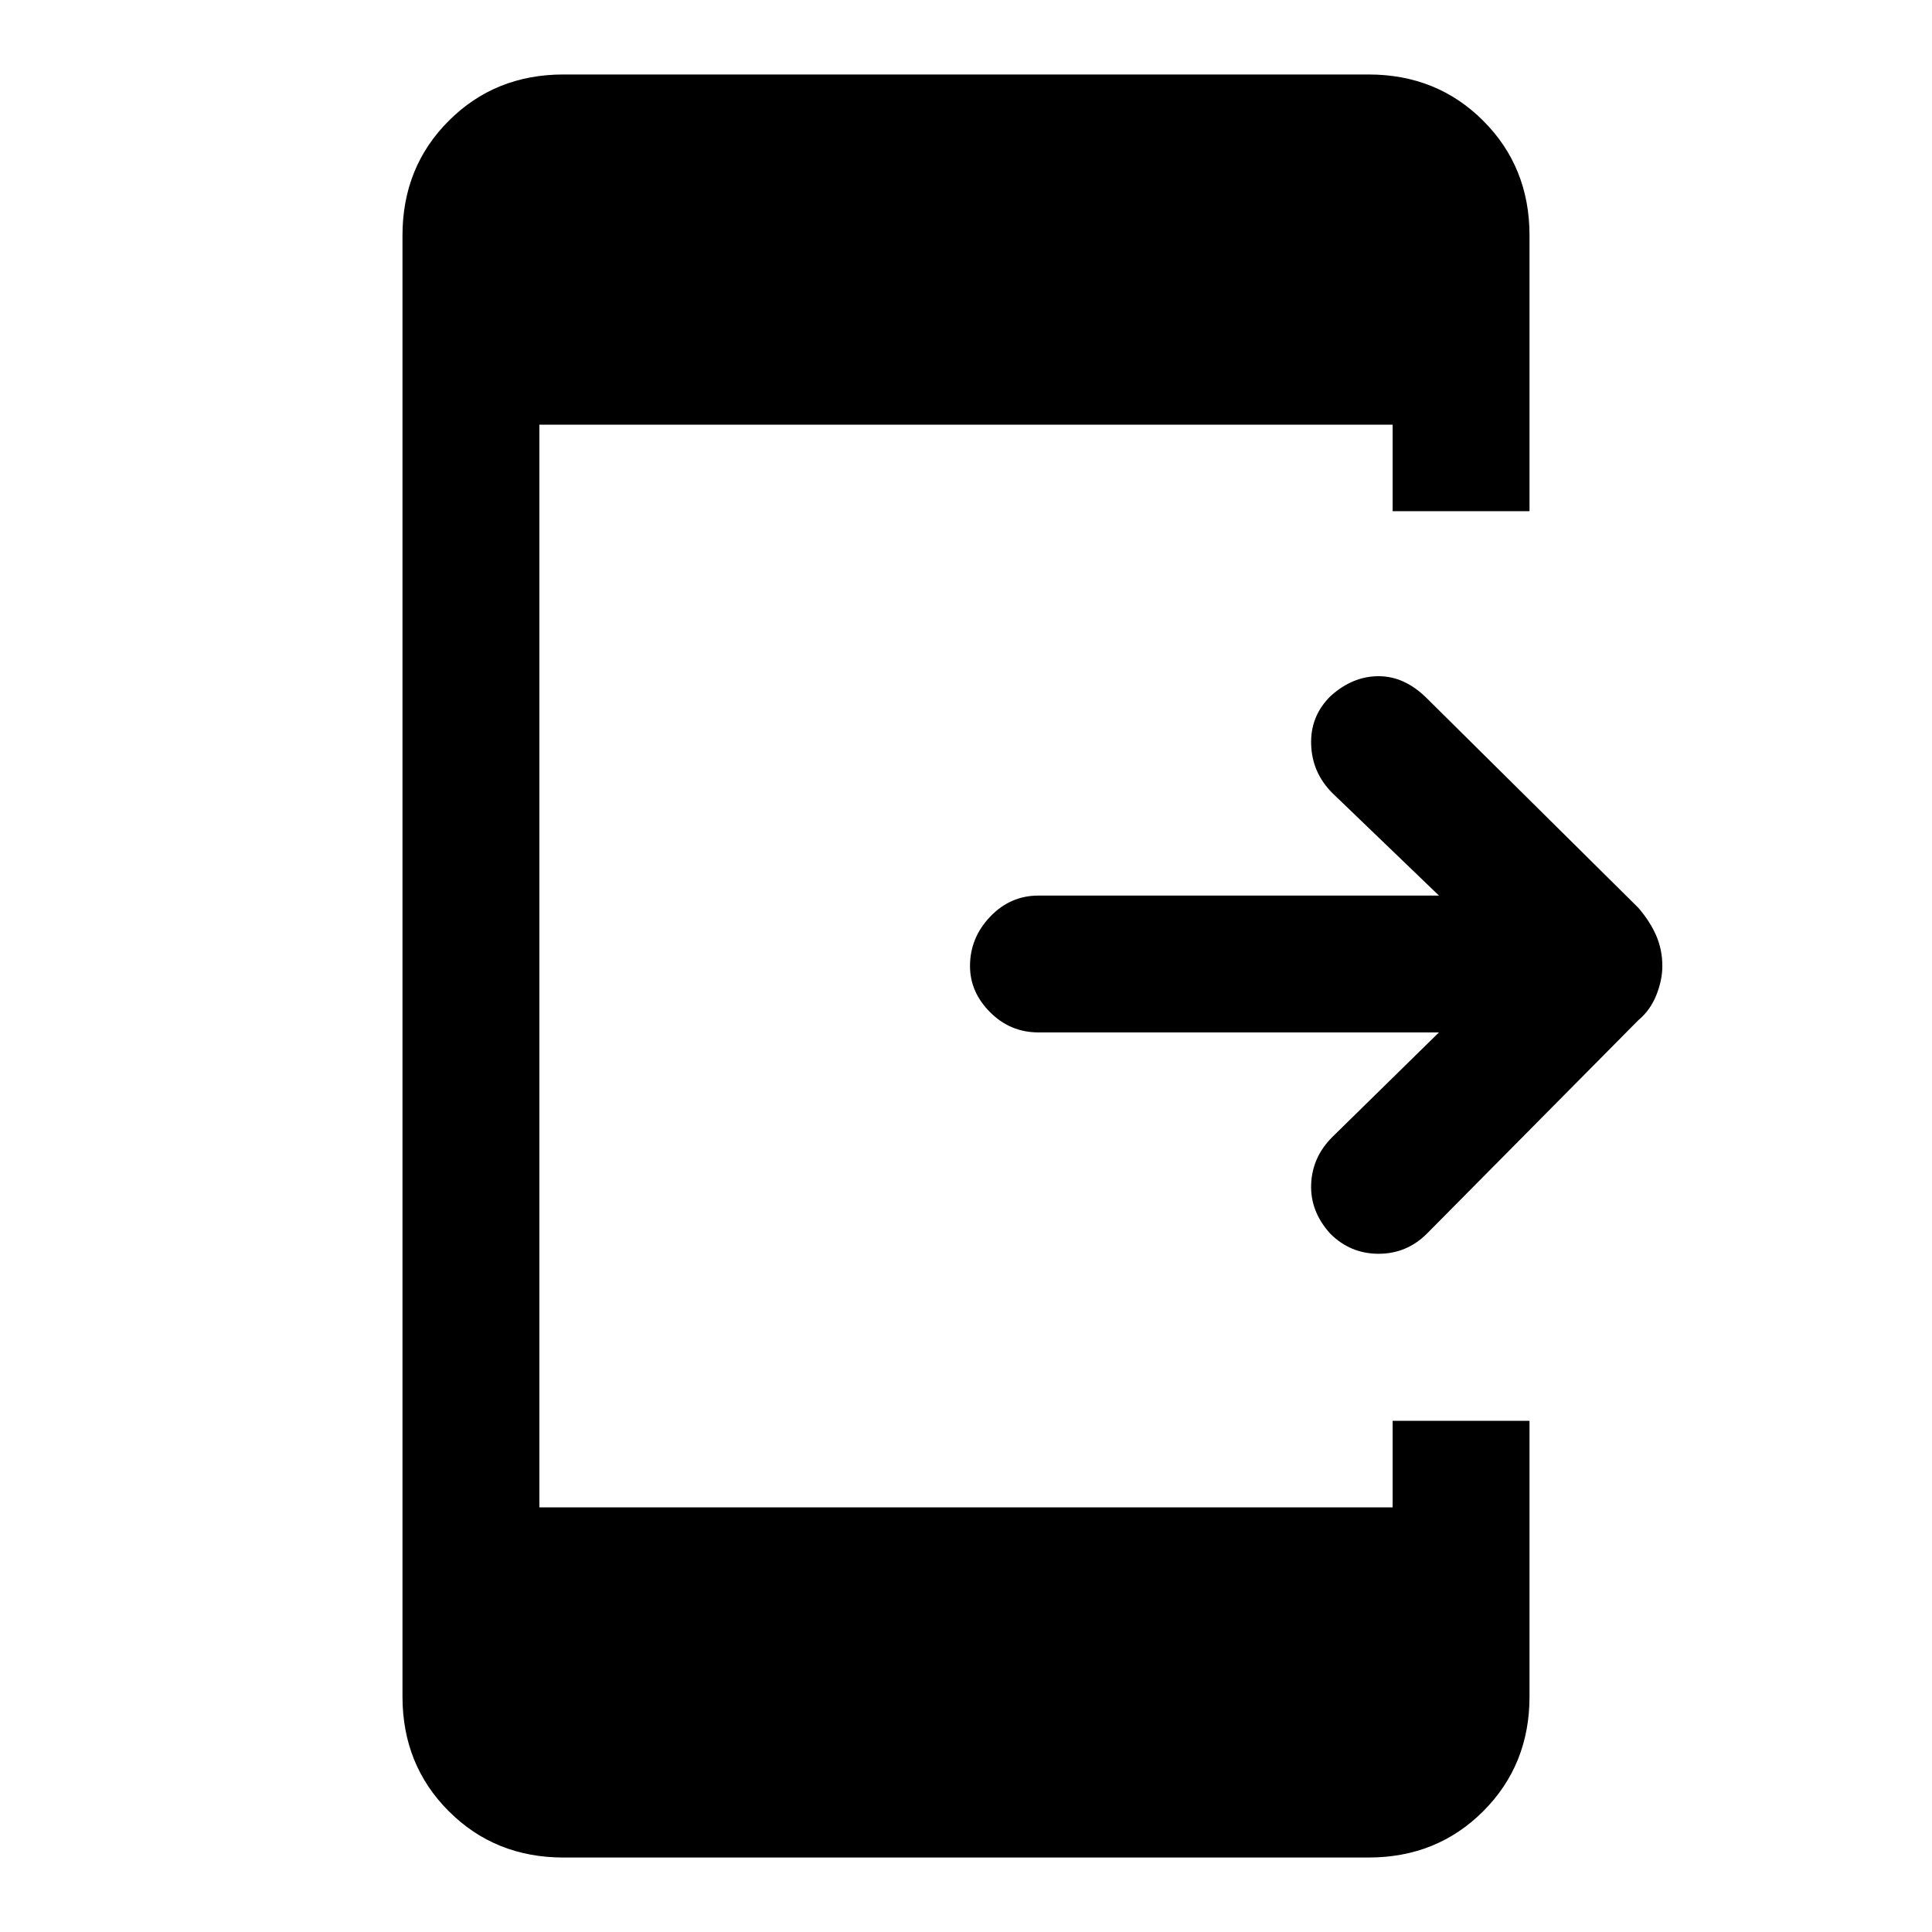 <svg xmlns="http://www.w3.org/2000/svg" height="40" width="40"><path d="M27.542 25.542q-.417-.459-.396-1.021.021-.563.437-.979l2.209-2.167H21.5q-.583 0-1-.417-.417-.416-.417-.958 0-.583.417-1.021.417-.437 1-.437h8.292l-2.209-2.125q-.416-.417-.437-1-.021-.584.396-1Q28 14 28.542 14q.541 0 1 .458l4.375 4.334q.25.291.375.583t.125.625q0 .292-.125.604-.125.313-.375.521l-4.375 4.417q-.417.416-1 .416-.584 0-1-.416ZM11.667 38.458q-1.417 0-2.375-.958-.959-.958-.959-2.375V4.875q0-1.417.959-2.375.958-.958 2.375-.958h16.666q1.417 0 2.375.958.959.958.959 2.375v5.708h-2.834V8.792H11.167v22.416h17.666v-1.791h2.834v5.708q0 1.417-.959 2.375-.958.958-2.375.958Z"/></svg>